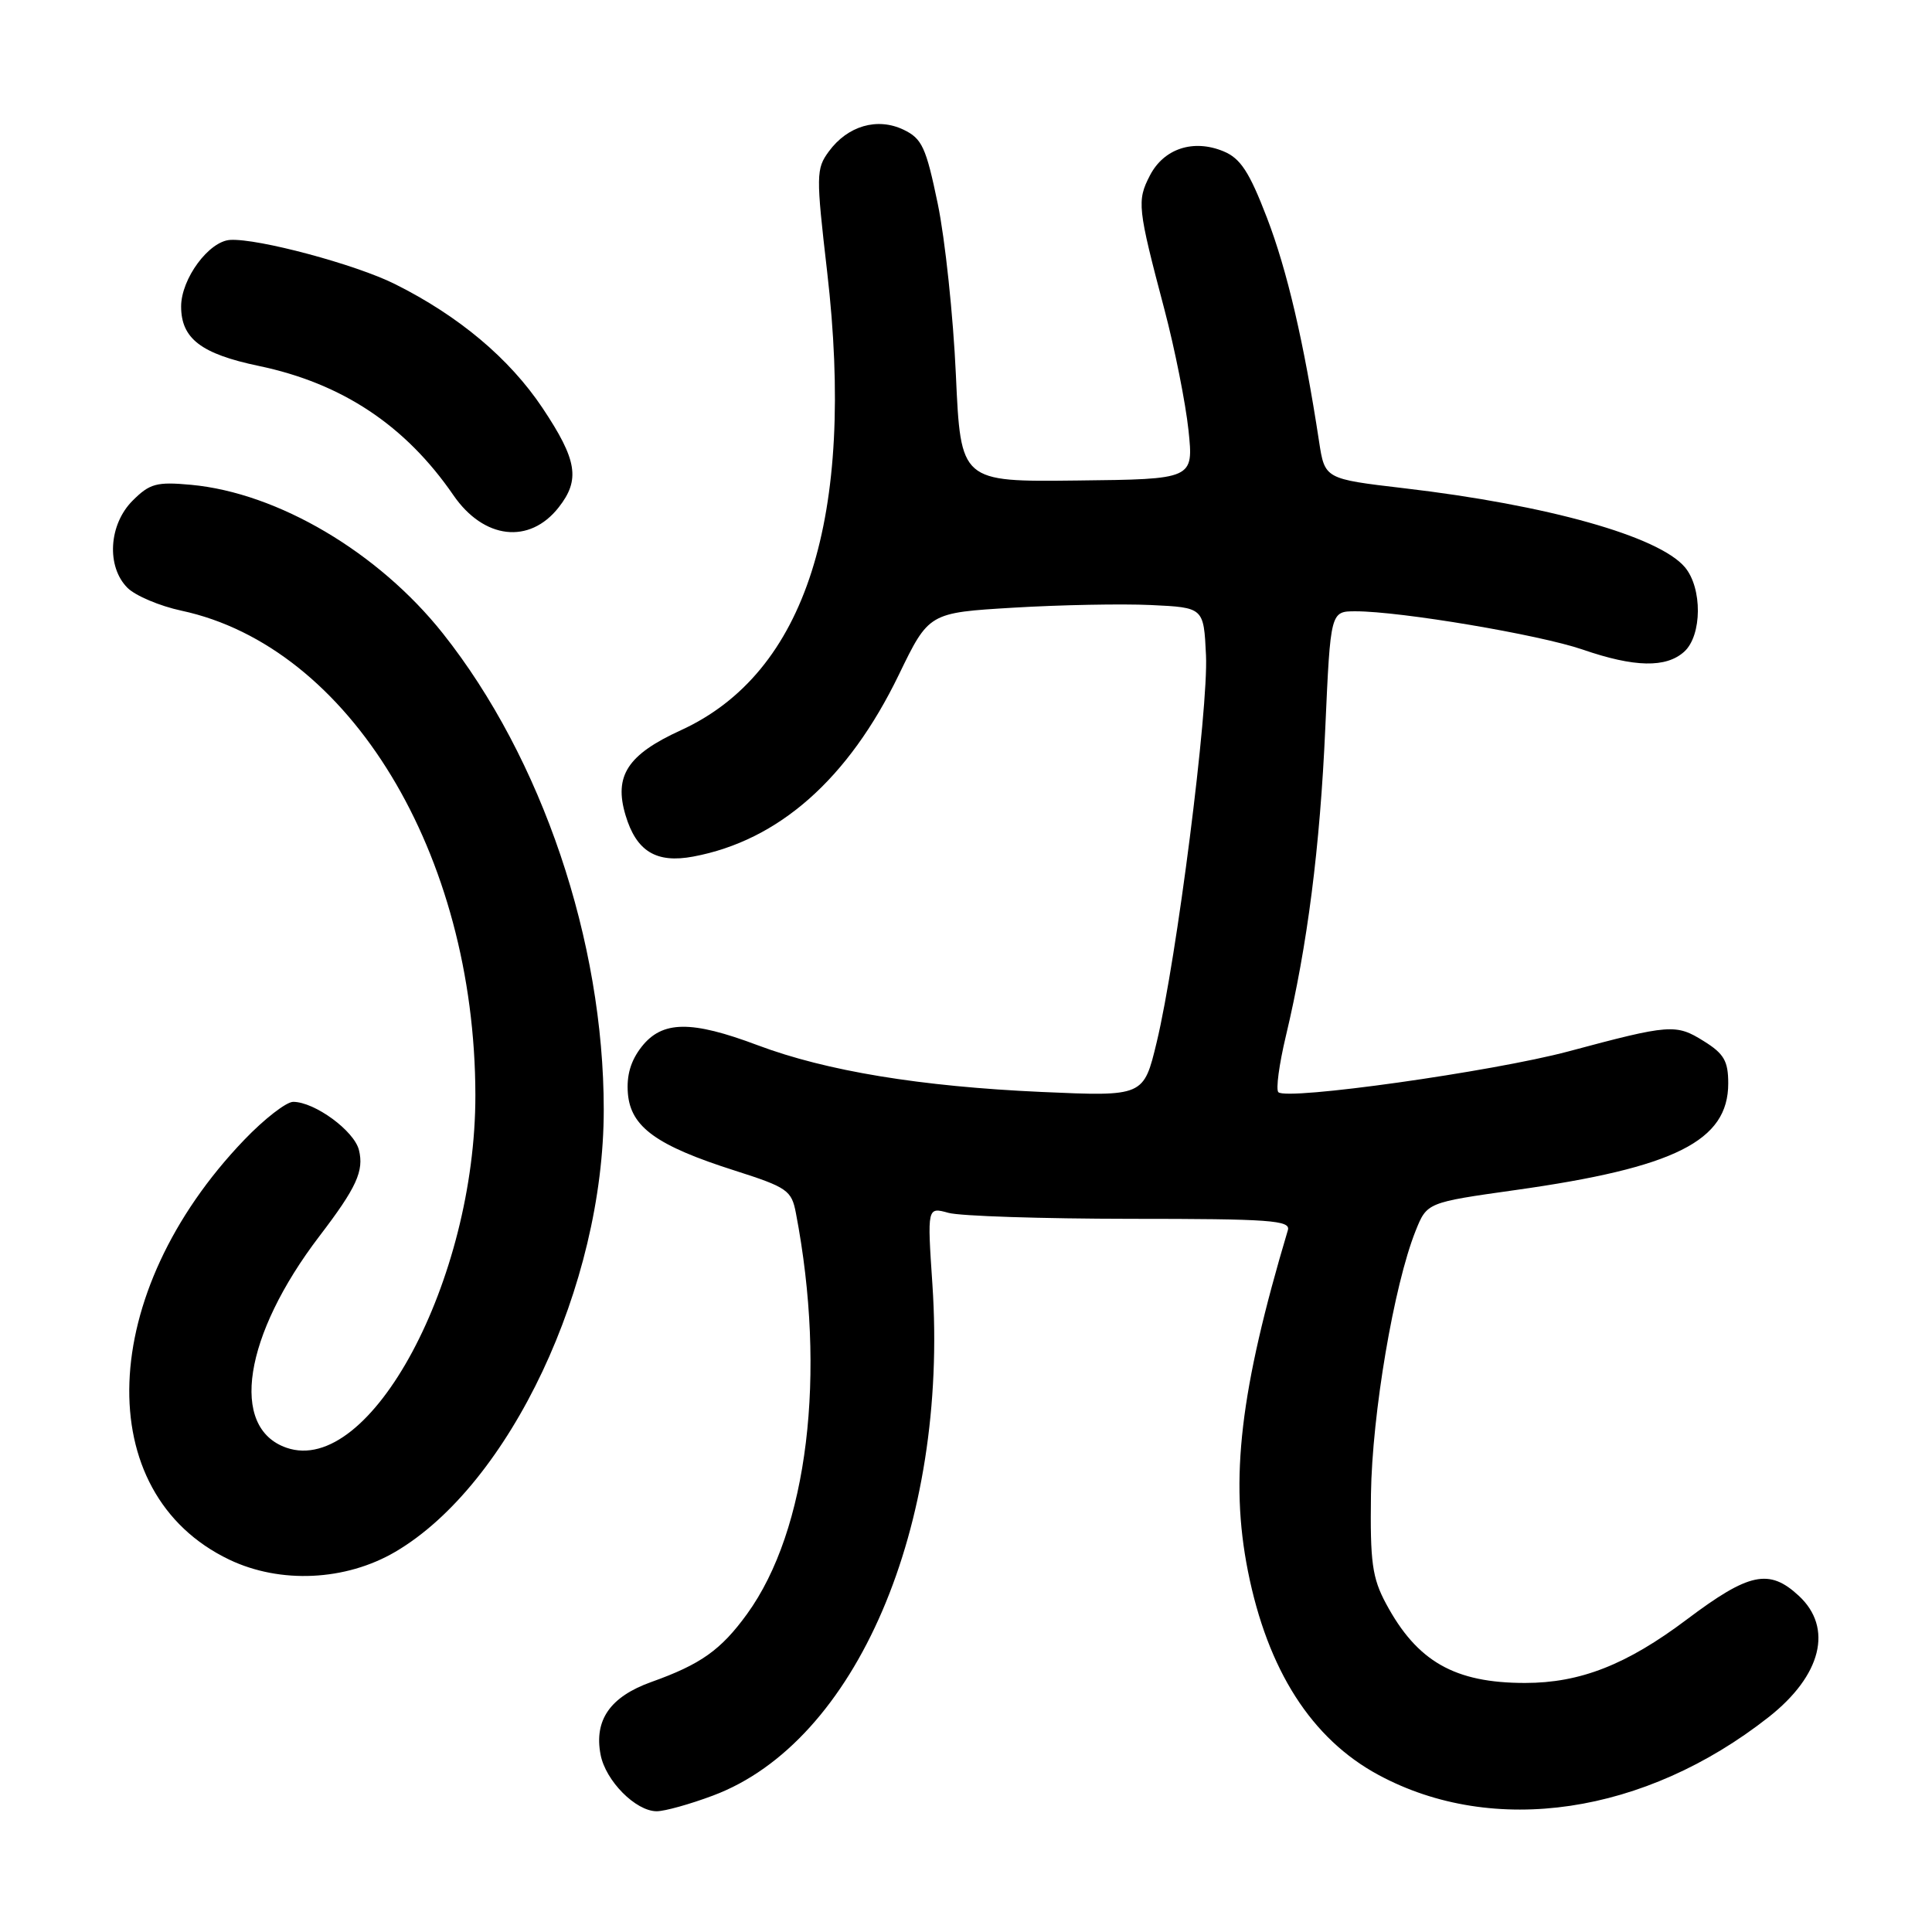 <?xml version="1.0" encoding="UTF-8" standalone="no"?>
<!DOCTYPE svg PUBLIC "-//W3C//DTD SVG 1.1//EN" "http://www.w3.org/Graphics/SVG/1.1/DTD/svg11.dtd" >
<svg xmlns="http://www.w3.org/2000/svg" xmlns:xlink="http://www.w3.org/1999/xlink" version="1.1" viewBox="0 0 256 256">
 <g >
 <path fill="currentColor"
d=" M 94.48 237.92 C 113.42 230.84 125.69 202.25 123.55 170.21 C 122.86 159.93 122.86 159.93 125.68 160.71 C 127.23 161.14 138.09 161.49 149.80 161.50 C 168.27 161.50 171.04 161.70 170.65 163.00 C 164.31 184.25 162.94 195.96 165.35 208.15 C 167.96 221.30 173.79 230.42 182.68 235.20 C 197.90 243.40 217.95 240.43 234.35 227.53 C 241.36 222.02 242.94 215.70 238.35 211.45 C 234.43 207.81 231.76 208.38 223.52 214.58 C 215.55 220.58 209.39 223.00 202.08 223.00 C 192.75 223.00 187.77 220.16 183.66 212.50 C 181.82 209.07 181.54 207.01 181.66 198.00 C 181.81 187.32 184.70 170.30 187.57 163.11 C 189.08 159.34 189.08 159.34 200.79 157.69 C 221.94 154.72 229.00 151.18 229.00 143.56 C 229.00 140.59 228.44 139.62 225.75 137.95 C 222.07 135.65 221.28 135.71 207.81 139.32 C 197.81 141.99 170.50 145.84 169.39 144.72 C 169.04 144.38 169.49 141.04 170.38 137.30 C 173.24 125.32 174.91 112.26 175.61 96.43 C 176.30 81.00 176.30 81.00 179.62 81.00 C 185.59 81.00 203.98 84.10 209.71 86.07 C 216.58 88.44 220.77 88.52 223.17 86.35 C 225.54 84.20 225.59 77.92 223.25 75.15 C 219.78 71.06 205.08 66.92 186.02 64.69 C 175.54 63.46 175.54 63.46 174.78 58.48 C 172.78 45.37 170.56 35.84 167.88 28.86 C 165.54 22.77 164.37 20.98 162.12 20.05 C 158.13 18.40 154.22 19.68 152.37 23.25 C 150.63 26.61 150.73 27.53 154.29 41.00 C 155.67 46.23 157.10 53.42 157.48 57.00 C 158.16 63.50 158.16 63.50 142.73 63.67 C 127.30 63.85 127.30 63.85 126.66 49.67 C 126.31 41.88 125.23 31.68 124.26 27.01 C 122.70 19.50 122.18 18.36 119.71 17.18 C 116.24 15.53 112.32 16.67 109.83 20.06 C 108.13 22.37 108.12 23.20 109.60 36.00 C 113.37 68.56 106.80 89.17 90.22 96.76 C 83.15 99.99 81.32 102.80 82.89 108.03 C 84.32 112.81 86.96 114.42 91.86 113.50 C 103.19 111.38 112.41 103.22 119.09 89.43 C 123.08 81.19 123.08 81.19 134.29 80.52 C 140.46 80.15 148.65 79.99 152.50 80.17 C 159.50 80.50 159.50 80.50 159.80 86.82 C 160.14 93.93 155.92 127.08 153.27 138.09 C 151.54 145.29 151.54 145.29 138.02 144.69 C 121.97 143.97 109.50 141.92 100.40 138.50 C 91.58 135.18 87.75 135.23 85.02 138.70 C 83.57 140.55 83.00 142.50 83.20 144.91 C 83.58 149.34 87.00 151.81 97.37 155.11 C 104.32 157.33 104.89 157.73 105.46 160.73 C 109.56 182.09 107.04 202.75 98.99 213.86 C 95.53 218.63 92.86 220.53 86.31 222.87 C 80.86 224.82 78.70 227.91 79.58 232.50 C 80.24 235.97 84.24 240.00 87.02 240.00 C 88.07 240.00 91.42 239.07 94.48 237.92 Z  M 52.37 205.63 C 67.54 196.74 80.00 170.32 80.00 147.04 C 80.00 124.69 71.82 100.49 58.68 83.93 C 50.13 73.17 36.82 65.31 25.32 64.24 C 20.75 63.82 19.84 64.07 17.57 66.34 C 14.40 69.51 14.08 75.08 16.89 77.89 C 17.94 78.94 21.16 80.30 24.05 80.92 C 46.31 85.69 62.94 113.11 62.99 145.09 C 63.02 169.62 49.05 195.70 37.95 191.83 C 30.37 189.19 32.29 176.95 42.33 163.79 C 47.25 157.35 48.25 155.15 47.56 152.38 C 46.92 149.83 41.70 146.01 38.85 146.00 C 37.94 146.00 35.01 148.27 32.35 151.05 C 12.88 171.36 11.94 197.84 30.38 206.66 C 37.14 209.89 45.79 209.48 52.37 205.63 Z  M 74.02 67.24 C 76.91 63.57 76.49 60.96 71.88 54.05 C 67.50 47.50 60.80 41.87 52.35 37.65 C 47.15 35.04 34.18 31.57 30.50 31.79 C 27.68 31.96 24.01 36.93 24.00 40.60 C 24.00 44.86 26.64 46.89 34.30 48.49 C 45.34 50.80 53.72 56.37 60.08 65.62 C 64.10 71.46 70.15 72.16 74.02 67.24 Z "/>
</g>
</svg>